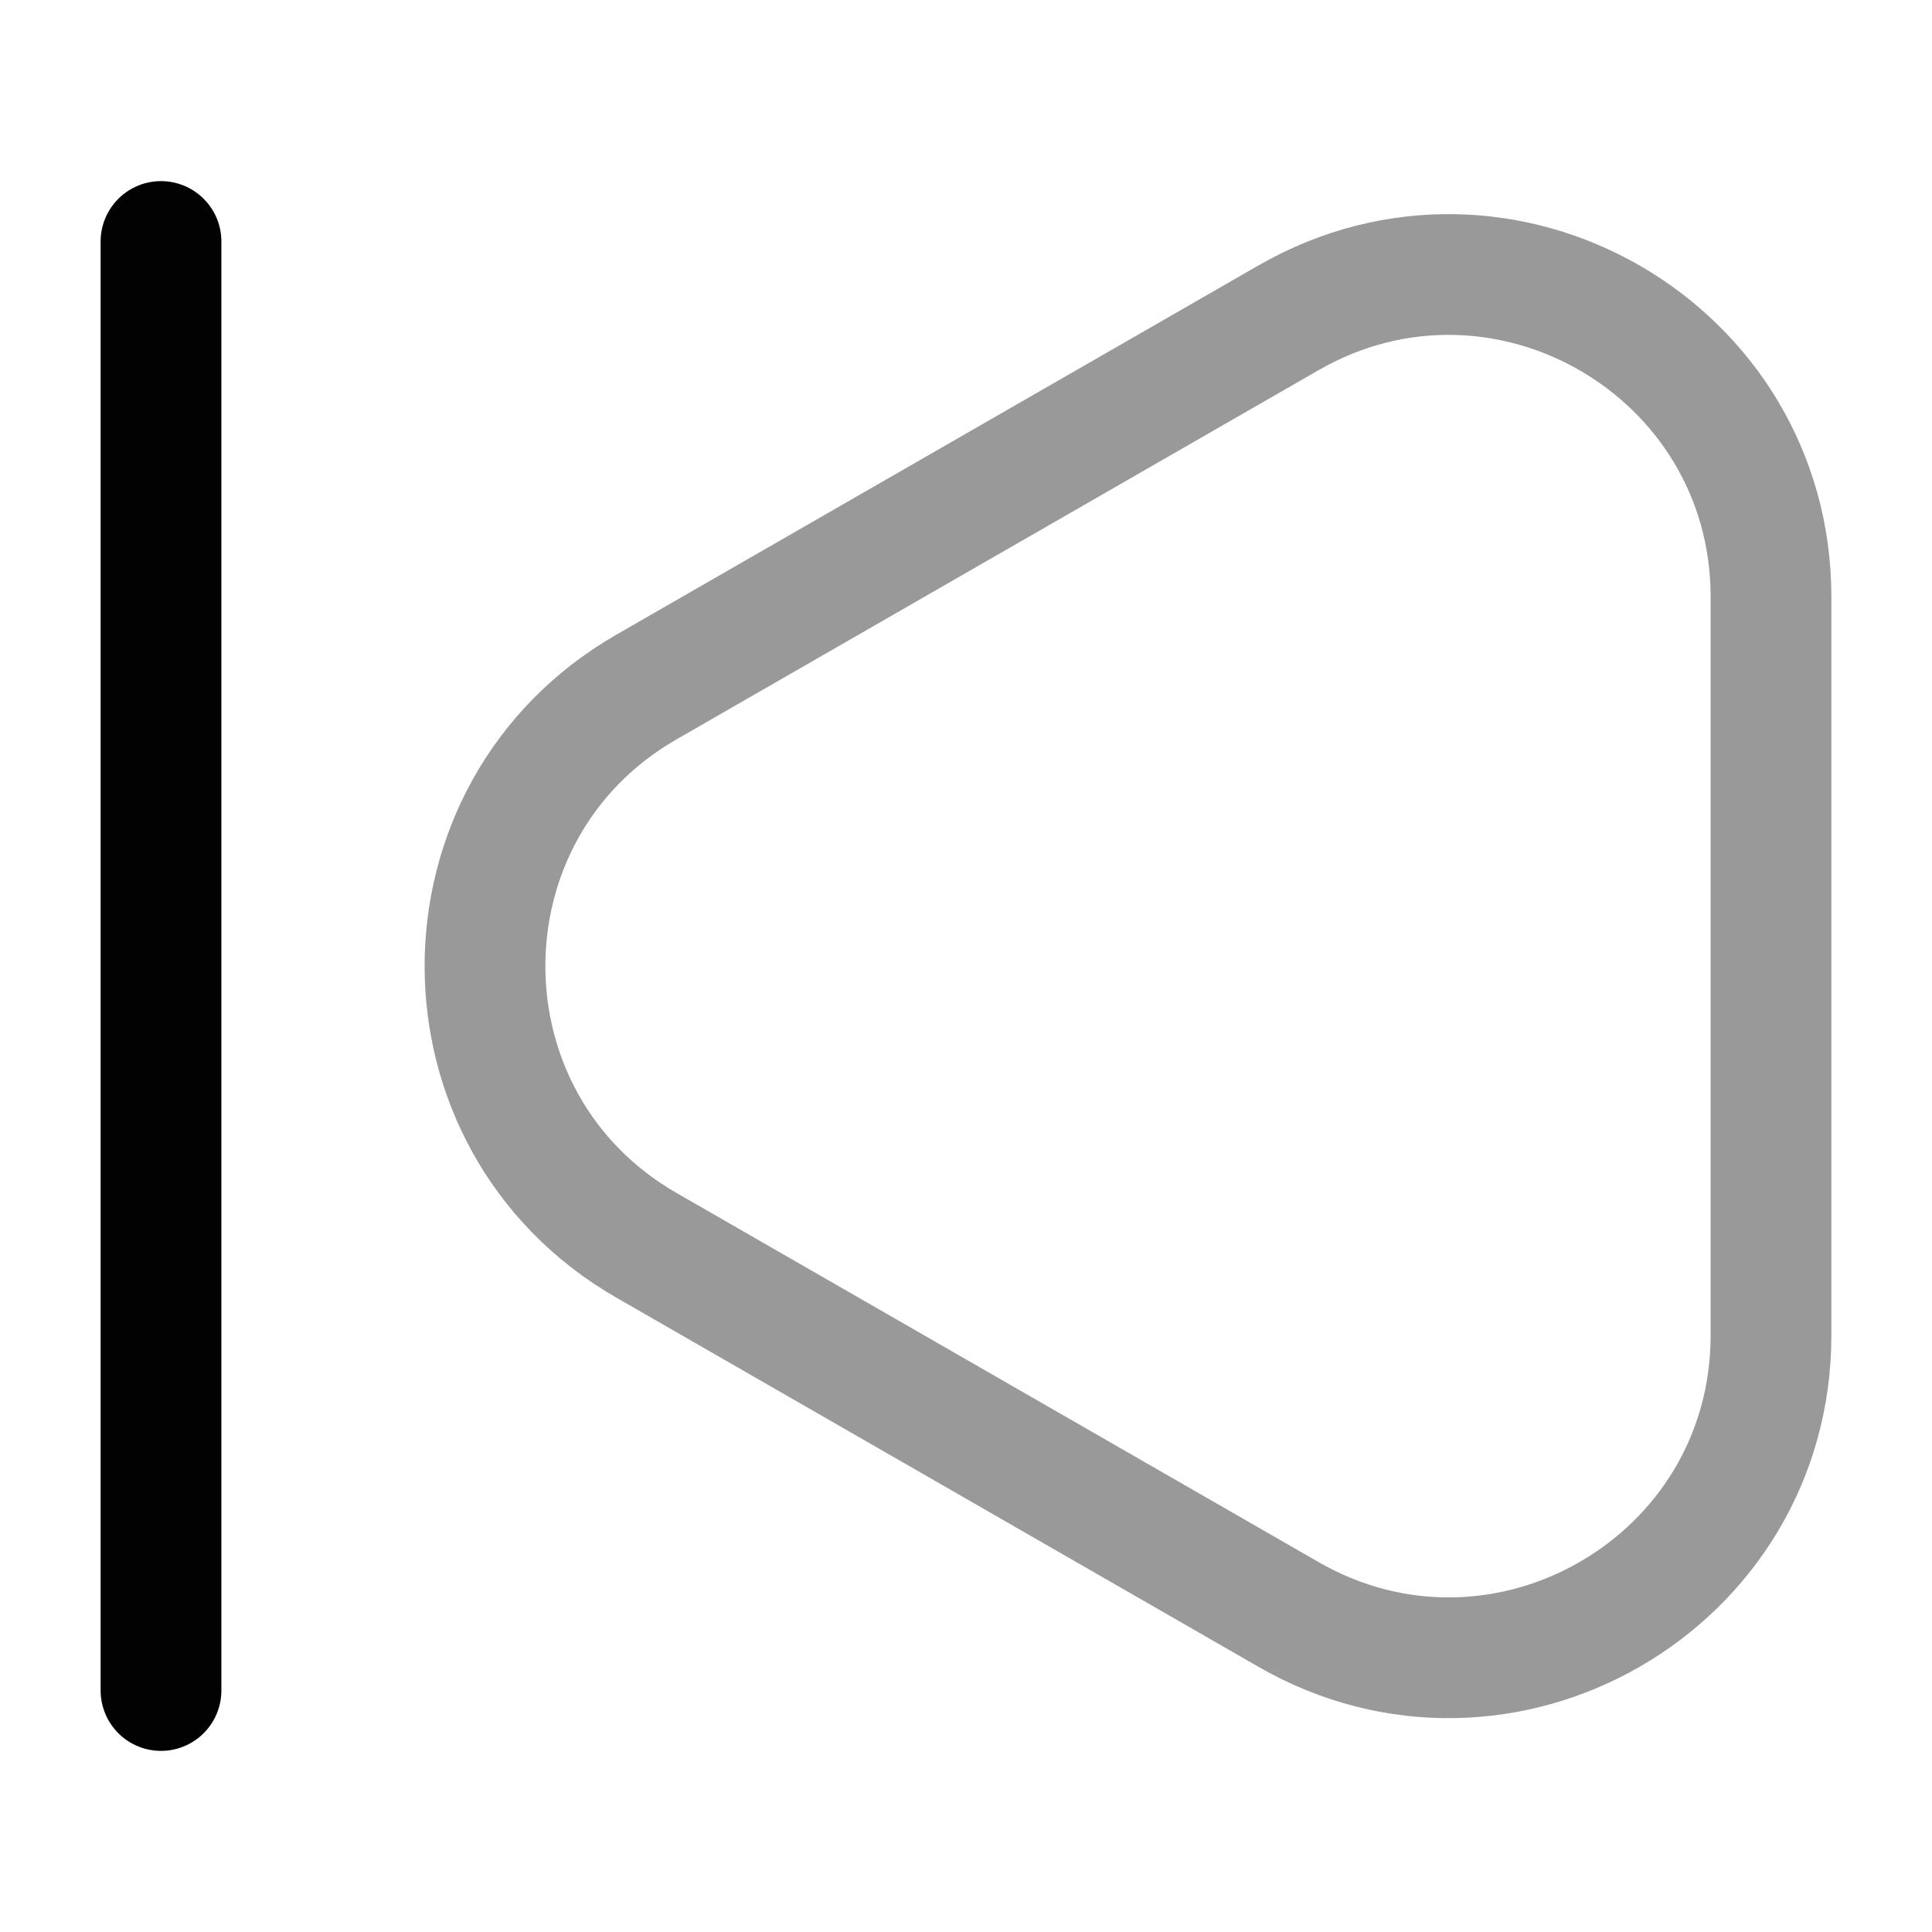 <svg width="24" height="24" viewBox="0 0 24 24" fill="none" xmlns="http://www.w3.org/2000/svg">
<path d="M2 3V21" stroke="#020203" stroke-width="1.5" stroke-linecap="round"/>
<path opacity="0.4" d="M22 16.588V7.416C22 4.34 18.673 2.415 16.006 3.948L8.031 8.534C5.356 10.072 5.356 13.931 8.031 15.47L16.006 20.055C18.673 21.589 22 19.664 22 16.588Z" stroke="#020203" stroke-width="1.5" stroke-linecap="round"/>
</svg>
